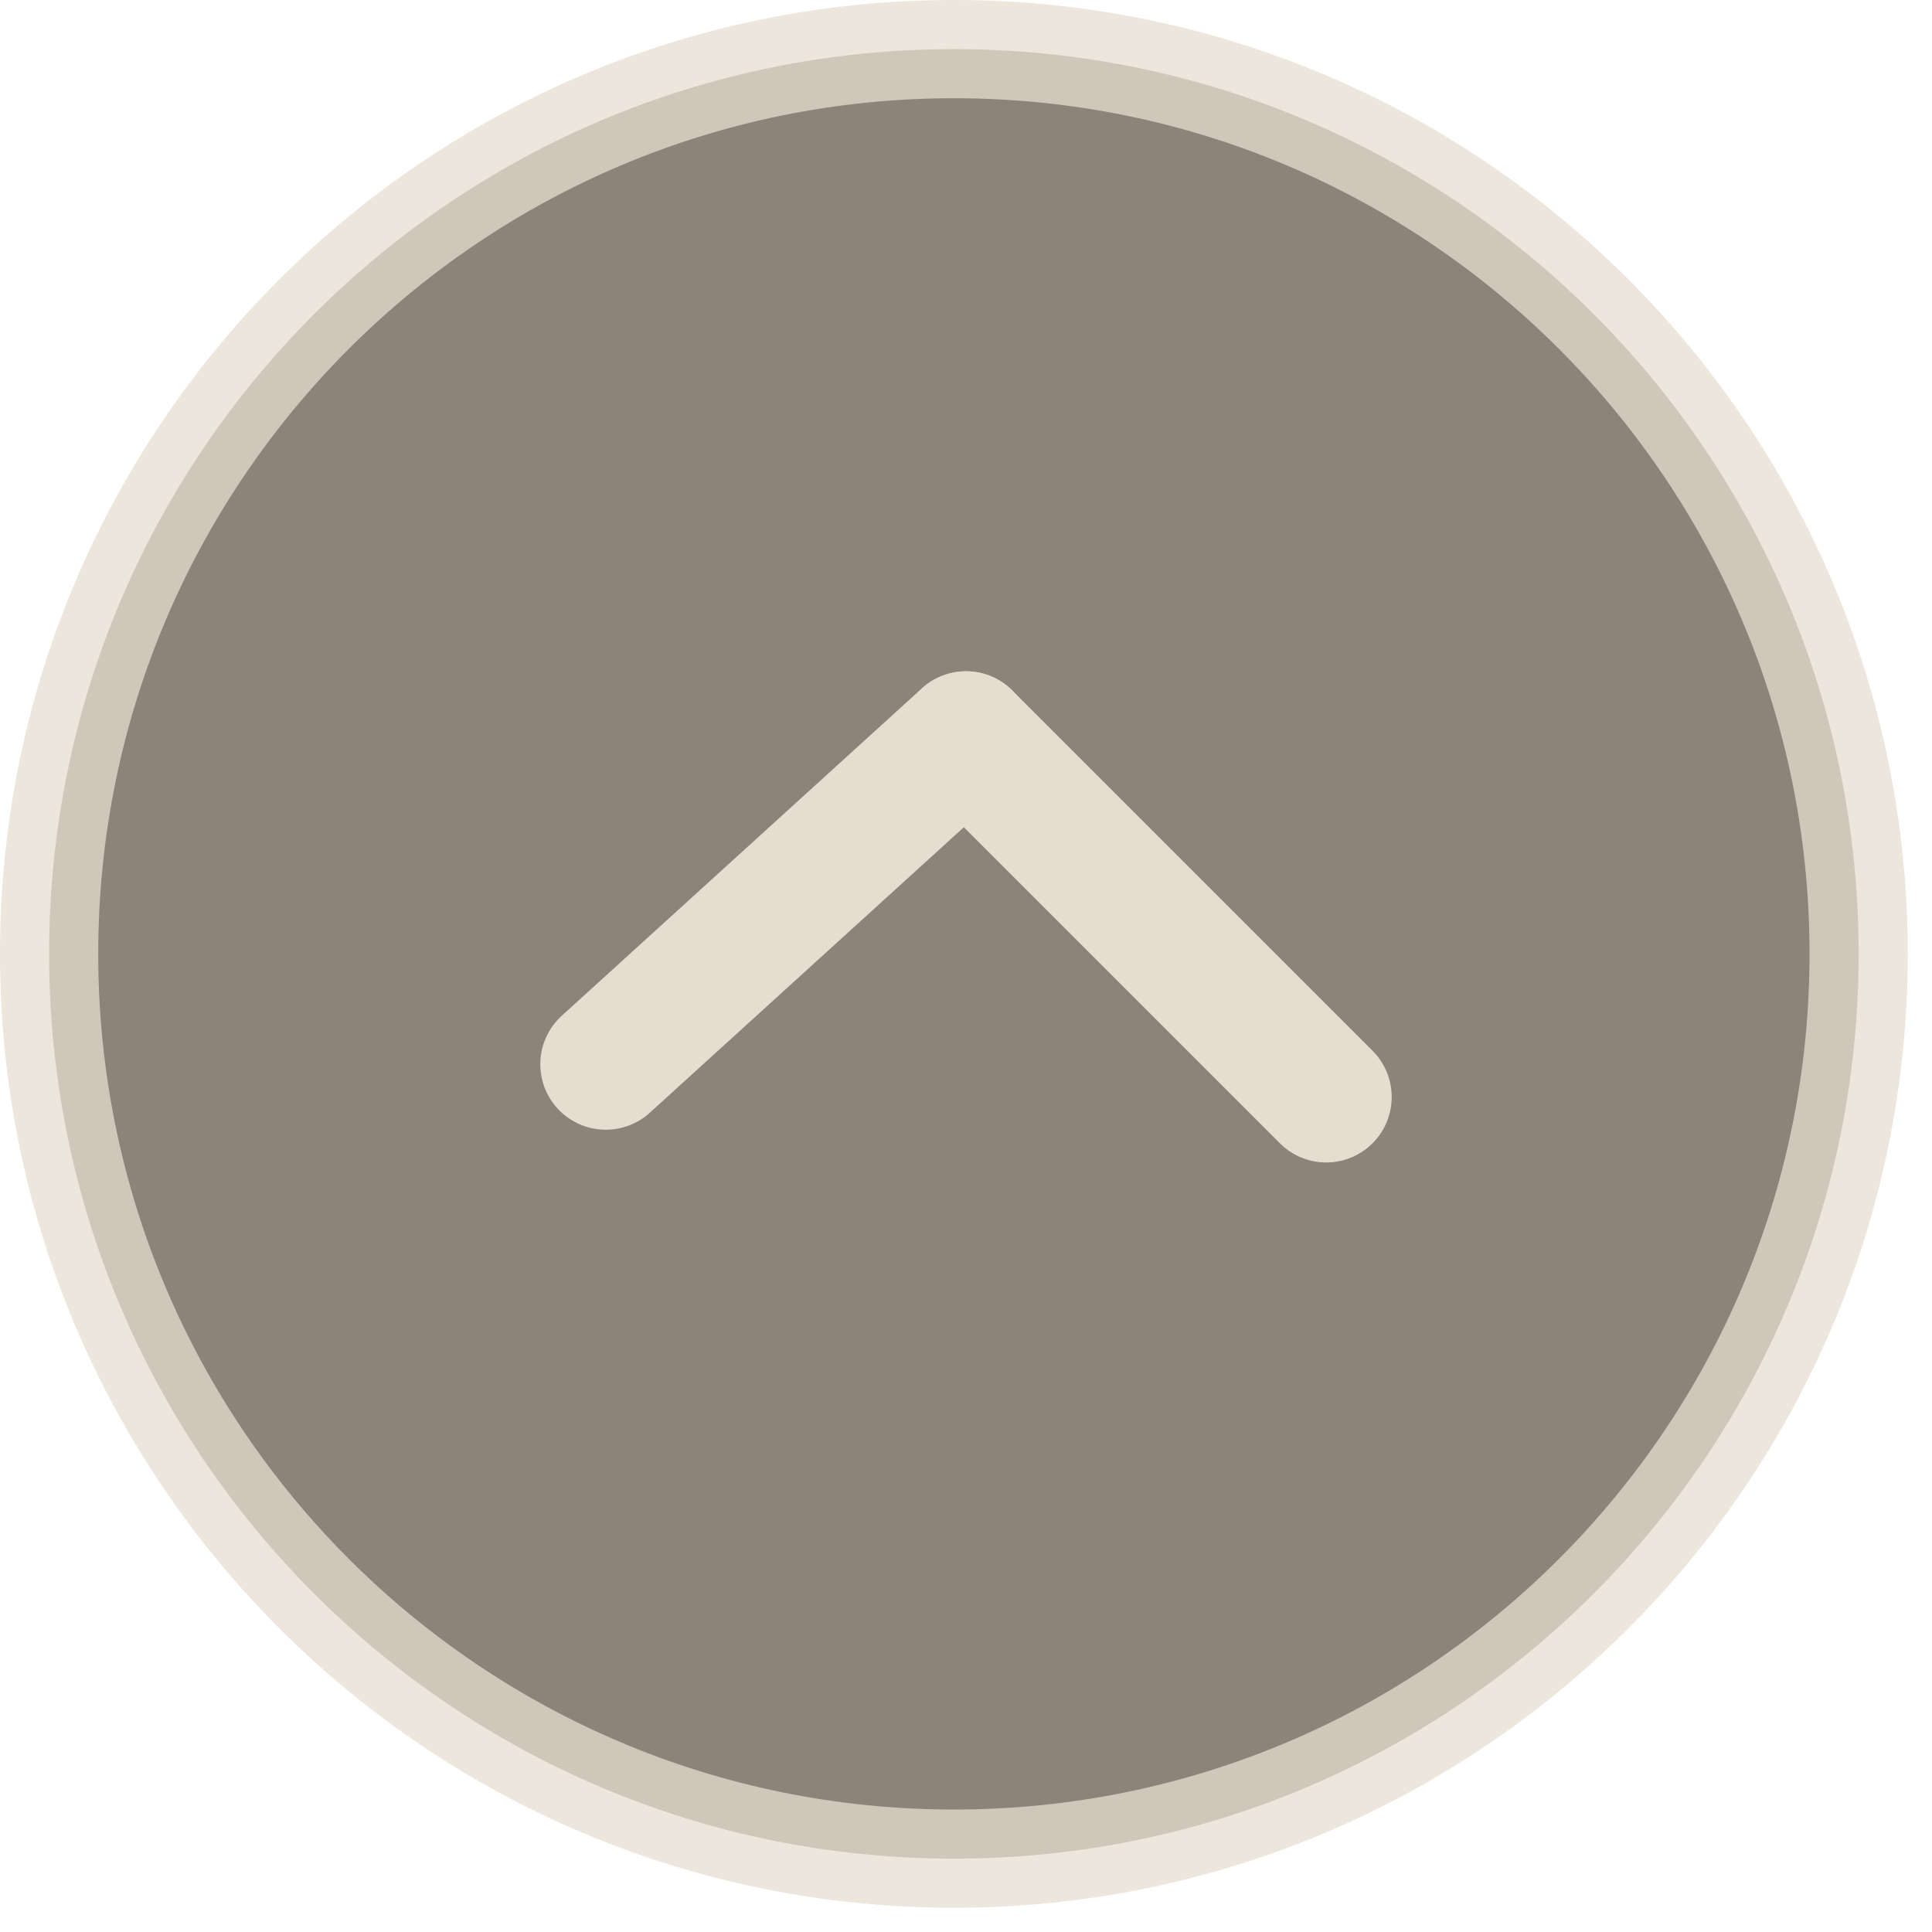 <svg width="59" height="59" viewBox="0 0 59 59" xmlns="http://www.w3.org/2000/svg">
    <title>
        up
    </title>
    <g stroke="#E6DDD0" fill="none" fill-rule="evenodd">
        <path d="M1.5 29.13c0 15.26 12.37 27.63 27.63 27.63s27.63-12.37 27.63-27.63S44.39 1.5 29.13 1.5 1.5 13.87 1.5 29.13z" stroke-width="3" fill="#65594D" fill-rule="nonzero" opacity=".75"/>
        <g stroke-linecap="round" stroke-width="4">
            <path d="M18.5 32.5l11-10"/>
            <path d="M29.5 22.5l11 11"/>
        </g>
    </g>
</svg>
